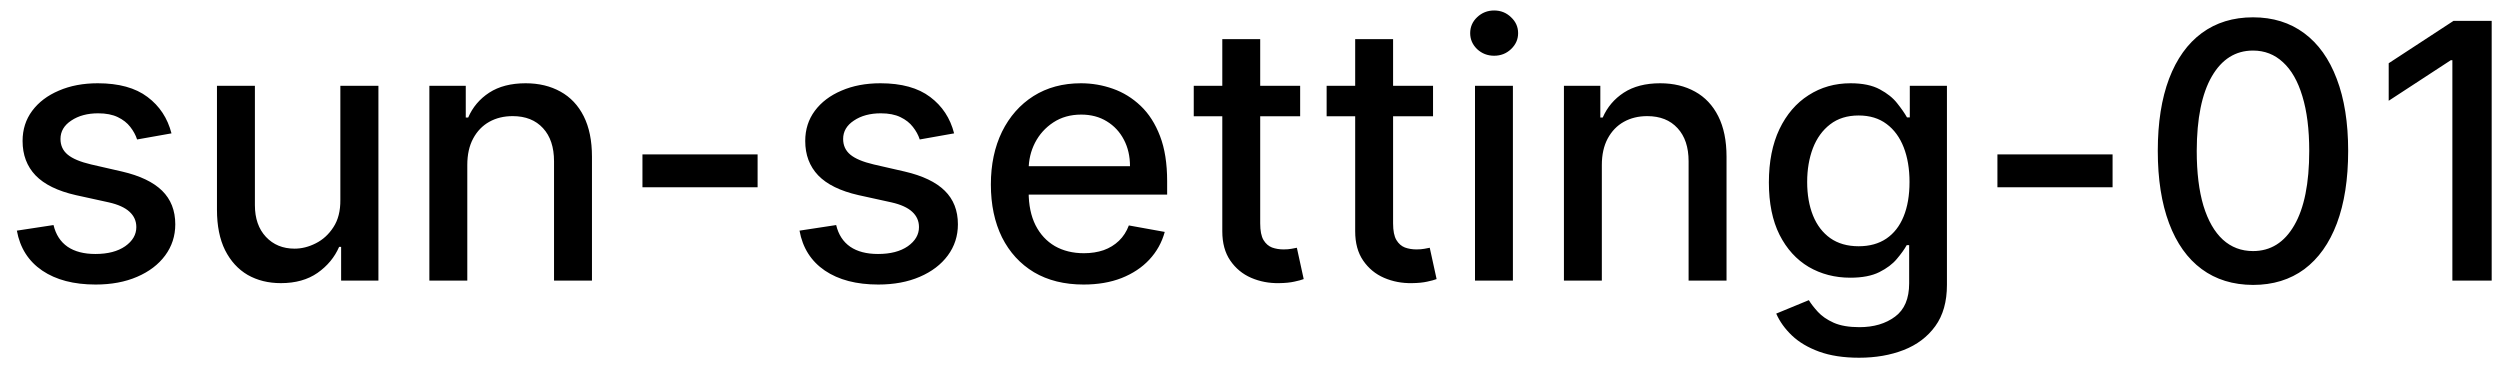 <svg width="98" height="15" viewBox="0 0 98 15" fill="none" xmlns="http://www.w3.org/2000/svg">
<path d="M6.722 5.228L5.374 5.467C5.318 5.294 5.228 5.13 5.106 4.974C4.987 4.819 4.824 4.691 4.619 4.592C4.413 4.492 4.156 4.442 3.848 4.442C3.427 4.442 3.076 4.537 2.794 4.726C2.512 4.911 2.371 5.152 2.371 5.447C2.371 5.702 2.466 5.907 2.655 6.063C2.844 6.219 3.149 6.347 3.57 6.446L4.783 6.724C5.485 6.887 6.009 7.137 6.354 7.475C6.698 7.813 6.871 8.252 6.871 8.793C6.871 9.25 6.738 9.658 6.473 10.016C6.211 10.37 5.845 10.649 5.374 10.851C4.907 11.053 4.365 11.154 3.749 11.154C2.893 11.154 2.196 10.972 1.656 10.607C1.115 10.239 0.784 9.717 0.661 9.041L2.098 8.822C2.188 9.197 2.371 9.48 2.65 9.673C2.928 9.862 3.291 9.956 3.739 9.956C4.226 9.956 4.615 9.855 4.907 9.653C5.199 9.447 5.344 9.197 5.344 8.902C5.344 8.663 5.255 8.463 5.076 8.3C4.9 8.138 4.63 8.015 4.266 7.933L2.973 7.649C2.26 7.487 1.733 7.228 1.392 6.874C1.054 6.519 0.885 6.07 0.885 5.526C0.885 5.076 1.011 4.681 1.263 4.343C1.515 4.005 1.863 3.741 2.307 3.553C2.751 3.36 3.26 3.264 3.833 3.264C4.658 3.264 5.308 3.443 5.782 3.801C6.256 4.156 6.569 4.631 6.722 5.228ZM13.342 7.833V3.364H14.834V11H13.372V9.678H13.293C13.117 10.085 12.835 10.425 12.448 10.697C12.063 10.965 11.584 11.099 11.011 11.099C10.52 11.099 10.086 10.992 9.708 10.776C9.334 10.557 9.039 10.234 8.823 9.807C8.611 9.379 8.505 8.851 8.505 8.221V3.364H9.992V8.042C9.992 8.562 10.136 8.977 10.424 9.285C10.713 9.593 11.087 9.747 11.548 9.747C11.826 9.747 12.103 9.678 12.378 9.538C12.656 9.399 12.887 9.189 13.069 8.907C13.255 8.625 13.346 8.267 13.342 7.833ZM18.318 6.466V11H16.831V3.364H18.258V4.607H18.353C18.528 4.202 18.803 3.877 19.178 3.632C19.556 3.387 20.031 3.264 20.605 3.264C21.125 3.264 21.581 3.374 21.972 3.592C22.363 3.808 22.666 4.129 22.882 4.557C23.097 4.984 23.205 5.513 23.205 6.143V11H21.718V6.322C21.718 5.768 21.574 5.336 21.286 5.024C20.997 4.709 20.601 4.552 20.098 4.552C19.753 4.552 19.446 4.626 19.178 4.776C18.913 4.925 18.702 5.143 18.547 5.432C18.394 5.717 18.318 6.062 18.318 6.466ZM29.698 6.053V7.341H25.184V6.053H29.698ZM37.401 5.228L36.054 5.467C35.998 5.294 35.908 5.13 35.785 4.974C35.666 4.819 35.504 4.691 35.298 4.592C35.093 4.492 34.836 4.442 34.528 4.442C34.107 4.442 33.755 4.537 33.474 4.726C33.192 4.911 33.051 5.152 33.051 5.447C33.051 5.702 33.146 5.907 33.334 6.063C33.523 6.219 33.828 6.347 34.249 6.446L35.462 6.724C36.165 6.887 36.689 7.137 37.033 7.475C37.378 7.813 37.55 8.252 37.55 8.793C37.55 9.25 37.418 9.658 37.153 10.016C36.891 10.37 36.525 10.649 36.054 10.851C35.587 11.053 35.045 11.154 34.428 11.154C33.573 11.154 32.876 10.972 32.335 10.607C31.795 10.239 31.463 9.717 31.341 9.041L32.778 8.822C32.867 9.197 33.051 9.48 33.33 9.673C33.608 9.862 33.971 9.956 34.418 9.956C34.906 9.956 35.295 9.855 35.587 9.653C35.878 9.447 36.024 9.197 36.024 8.902C36.024 8.663 35.935 8.463 35.756 8.3C35.58 8.138 35.31 8.015 34.945 7.933L33.653 7.649C32.94 7.487 32.413 7.228 32.072 6.874C31.734 6.519 31.565 6.07 31.565 5.526C31.565 5.076 31.691 4.681 31.942 4.343C32.194 4.005 32.542 3.741 32.986 3.553C33.431 3.36 33.939 3.264 34.513 3.264C35.338 3.264 35.988 3.443 36.462 3.801C36.936 4.156 37.249 4.631 37.401 5.228ZM42.476 11.154C41.724 11.154 41.076 10.993 40.532 10.672C39.992 10.347 39.574 9.891 39.279 9.305C38.988 8.715 38.842 8.024 38.842 7.232C38.842 6.449 38.988 5.76 39.279 5.163C39.574 4.567 39.985 4.101 40.512 3.766C41.043 3.432 41.662 3.264 42.372 3.264C42.803 3.264 43.22 3.335 43.624 3.478C44.029 3.62 44.392 3.844 44.713 4.149C45.035 4.454 45.288 4.85 45.474 5.337C45.66 5.821 45.752 6.41 45.752 7.102V7.629H39.682V6.516H44.296C44.296 6.125 44.216 5.778 44.057 5.477C43.898 5.172 43.674 4.931 43.386 4.756C43.101 4.58 42.766 4.492 42.382 4.492C41.964 4.492 41.599 4.595 41.288 4.8C40.98 5.003 40.741 5.268 40.572 5.596C40.406 5.921 40.323 6.274 40.323 6.655V7.525C40.323 8.035 40.413 8.469 40.592 8.827C40.774 9.185 41.028 9.459 41.352 9.648C41.677 9.833 42.057 9.926 42.491 9.926C42.773 9.926 43.029 9.886 43.261 9.807C43.493 9.724 43.694 9.601 43.863 9.439C44.032 9.277 44.161 9.076 44.251 8.837L45.658 9.091C45.545 9.505 45.343 9.868 45.051 10.18C44.763 10.488 44.4 10.728 43.962 10.901C43.528 11.07 43.033 11.154 42.476 11.154ZM50.966 3.364V4.557H46.795V3.364H50.966ZM47.914 1.534H49.4V8.758C49.4 9.046 49.443 9.263 49.529 9.409C49.616 9.552 49.727 9.649 49.863 9.702C50.002 9.752 50.153 9.777 50.315 9.777C50.434 9.777 50.539 9.769 50.628 9.752C50.718 9.736 50.787 9.722 50.837 9.712L51.105 10.94C51.019 10.973 50.897 11.007 50.738 11.04C50.578 11.076 50.38 11.096 50.141 11.099C49.75 11.106 49.385 11.037 49.047 10.891C48.709 10.745 48.436 10.519 48.227 10.214C48.018 9.91 47.914 9.527 47.914 9.066V1.534ZM56.175 3.364V4.557H52.004V3.364H56.175ZM53.123 1.534H54.609V8.758C54.609 9.046 54.652 9.263 54.739 9.409C54.825 9.552 54.936 9.649 55.072 9.702C55.211 9.752 55.362 9.777 55.524 9.777C55.643 9.777 55.748 9.769 55.837 9.752C55.927 9.736 55.996 9.722 56.046 9.712L56.315 10.94C56.228 10.973 56.106 11.007 55.947 11.04C55.788 11.076 55.589 11.096 55.35 11.099C54.959 11.106 54.594 11.037 54.256 10.891C53.918 10.745 53.645 10.519 53.436 10.214C53.227 9.91 53.123 9.527 53.123 9.066V1.534ZM57.82 11V3.364H59.306V11H57.82ZM58.57 2.185C58.312 2.185 58.09 2.099 57.904 1.927C57.722 1.751 57.631 1.542 57.631 1.3C57.631 1.055 57.722 0.846 57.904 0.674C58.09 0.498 58.312 0.411 58.57 0.411C58.829 0.411 59.049 0.498 59.231 0.674C59.417 0.846 59.51 1.055 59.51 1.3C59.51 1.542 59.417 1.751 59.231 1.927C59.049 2.099 58.829 2.185 58.57 2.185ZM62.792 6.466V11H61.306V3.364H62.733V4.607H62.827C63.003 4.202 63.278 3.877 63.653 3.632C64.03 3.387 64.506 3.264 65.079 3.264C65.6 3.264 66.055 3.374 66.447 3.592C66.838 3.808 67.141 4.129 67.356 4.557C67.572 4.984 67.68 5.513 67.68 6.143V11H66.193V6.322C66.193 5.768 66.049 5.336 65.76 5.024C65.472 4.709 65.076 4.552 64.572 4.552C64.228 4.552 63.921 4.626 63.653 4.776C63.387 4.925 63.177 5.143 63.021 5.432C62.869 5.717 62.792 6.062 62.792 6.466ZM72.875 14.023C72.268 14.023 71.746 13.943 71.309 13.784C70.875 13.625 70.52 13.415 70.245 13.153C69.97 12.891 69.764 12.604 69.628 12.293L70.906 11.766C70.996 11.912 71.115 12.066 71.264 12.228C71.416 12.394 71.622 12.535 71.88 12.651C72.142 12.767 72.479 12.825 72.89 12.825C73.453 12.825 73.919 12.687 74.287 12.412C74.655 12.14 74.839 11.706 74.839 11.109V9.608H74.744C74.655 9.77 74.525 9.951 74.356 10.15C74.191 10.349 73.962 10.521 73.67 10.667C73.379 10.813 72.999 10.886 72.532 10.886C71.929 10.886 71.385 10.745 70.901 10.463C70.421 10.178 70.039 9.759 69.758 9.205C69.479 8.648 69.34 7.964 69.34 7.152C69.34 6.34 69.478 5.644 69.753 5.064C70.031 4.484 70.412 4.04 70.896 3.732C71.38 3.42 71.929 3.264 72.542 3.264C73.016 3.264 73.398 3.344 73.69 3.503C73.982 3.659 74.209 3.841 74.371 4.05C74.537 4.259 74.665 4.442 74.754 4.602H74.864V3.364H76.32V11.169C76.32 11.825 76.168 12.364 75.863 12.785C75.558 13.206 75.145 13.517 74.625 13.72C74.108 13.922 73.524 14.023 72.875 14.023ZM72.86 9.653C73.287 9.653 73.649 9.553 73.944 9.354C74.242 9.152 74.467 8.864 74.62 8.489C74.776 8.112 74.853 7.659 74.853 7.132C74.853 6.618 74.777 6.166 74.625 5.775C74.472 5.384 74.249 5.079 73.954 4.86C73.659 4.638 73.294 4.527 72.86 4.527C72.412 4.527 72.04 4.643 71.741 4.875C71.443 5.104 71.218 5.415 71.065 5.81C70.916 6.204 70.841 6.645 70.841 7.132C70.841 7.633 70.918 8.072 71.07 8.45C71.223 8.827 71.448 9.122 71.746 9.335C72.048 9.547 72.419 9.653 72.86 9.653ZM82.813 6.053V7.341H78.299V6.053H82.813ZM88.319 11.169C87.534 11.166 86.862 10.959 86.306 10.548C85.749 10.137 85.323 9.538 85.028 8.753C84.733 7.967 84.585 7.021 84.585 5.914C84.585 4.81 84.733 3.867 85.028 3.085C85.326 2.303 85.754 1.706 86.311 1.295C86.871 0.884 87.54 0.679 88.319 0.679C89.098 0.679 89.766 0.886 90.323 1.3C90.879 1.711 91.305 2.308 91.6 3.09C91.899 3.869 92.048 4.81 92.048 5.914C92.048 7.024 91.9 7.972 91.605 8.758C91.31 9.54 90.884 10.138 90.328 10.553C89.771 10.963 89.101 11.169 88.319 11.169ZM88.319 9.842C89.008 9.842 89.547 9.505 89.935 8.832C90.326 8.16 90.522 7.187 90.522 5.914C90.522 5.069 90.432 4.355 90.253 3.771C90.077 3.185 89.824 2.741 89.492 2.439C89.164 2.134 88.773 1.982 88.319 1.982C87.633 1.982 87.094 2.32 86.703 2.996C86.312 3.672 86.115 4.645 86.112 5.914C86.112 6.763 86.2 7.48 86.375 8.067C86.554 8.65 86.808 9.093 87.136 9.394C87.464 9.692 87.858 9.842 88.319 9.842ZM97.674 0.818V11H96.133V2.359H96.073L93.637 3.95V2.479L96.178 0.818H97.674Z" fill="black"/>
</svg>
